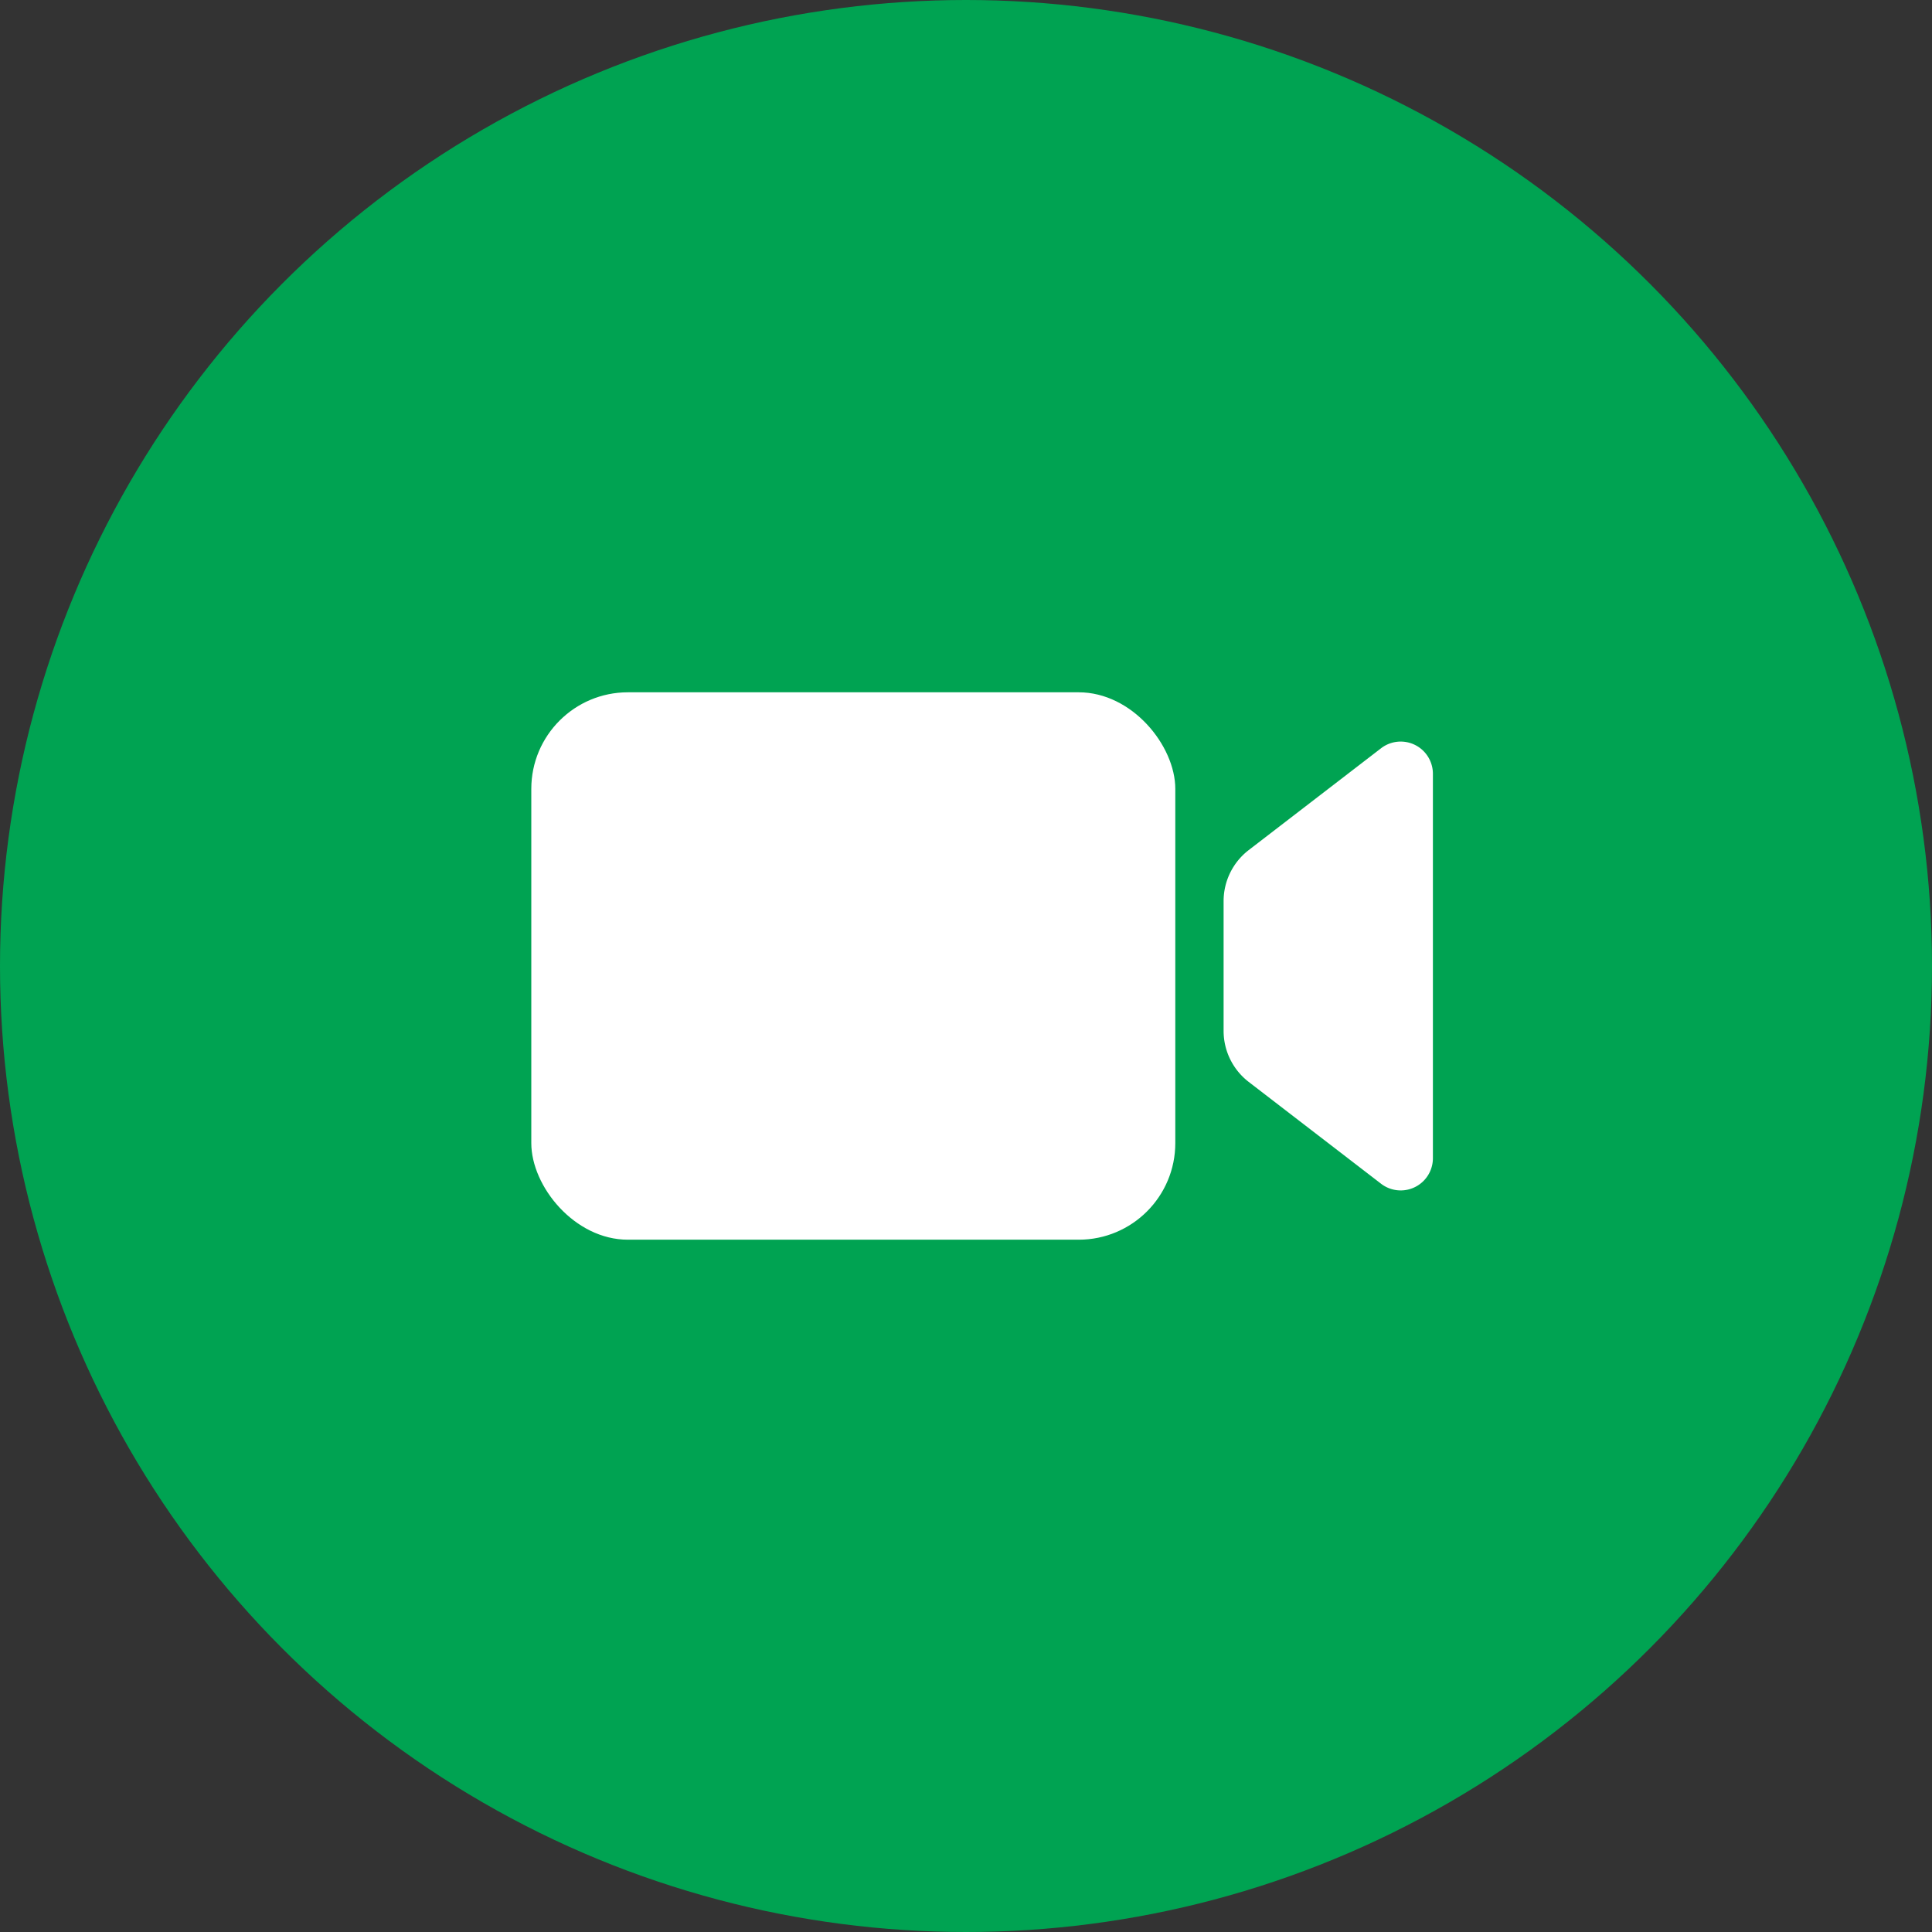 <svg width="60" height="60" xmlns="http://www.w3.org/2000/svg"><rect width="100%" height="100%" fill="#333333" stroke="none"/><g fill="none" fill-rule="evenodd"><circle fill="#00A352" cx="30" cy="30" r="30"/><g transform="translate(16.5 19)" fill="#FFF"><rect y="2.5" width="20" height="17" rx="3"/><rect x="3.5" y="6" width="2" height="2" rx="1"/><path d="M22.28 7.4l4.11-3.162a1 1 0 011.61.793v11.938a1 1 0 01-1.61.793L22.28 14.6a2 2 0 01-.78-1.585v-4.03a2 2 0 01.78-1.585z"/></g></g></svg>
